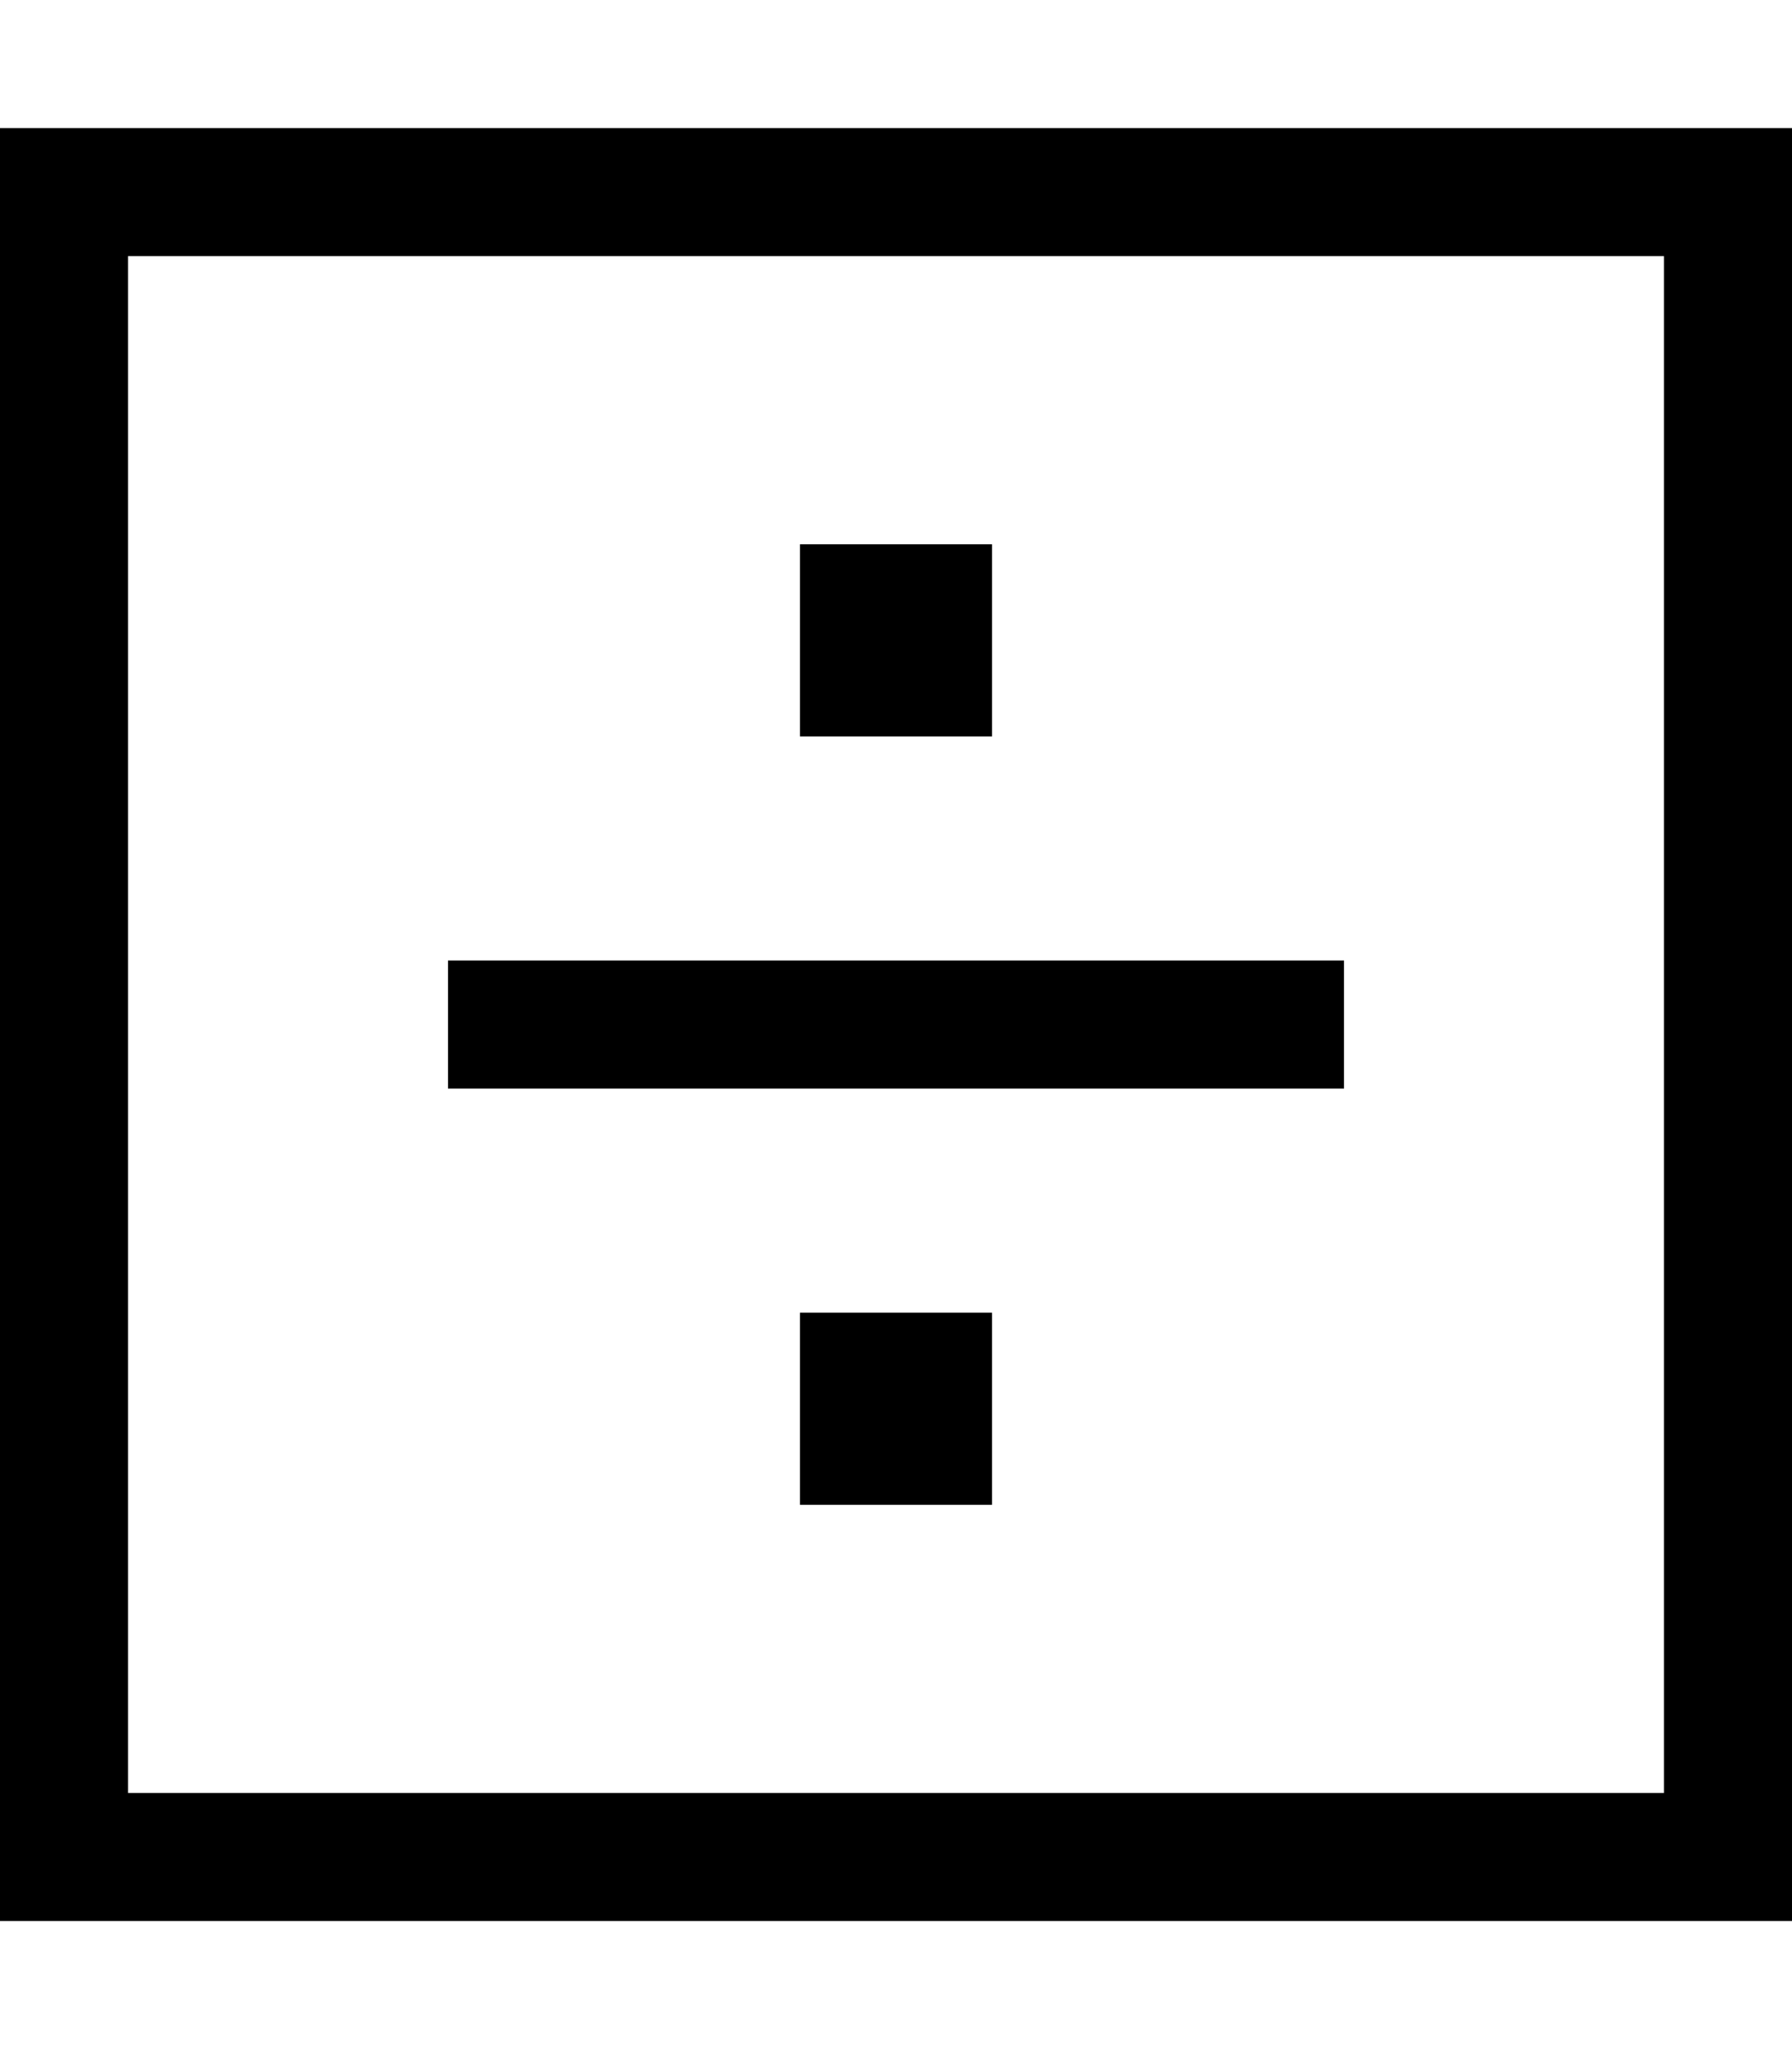 <svg xmlns="http://www.w3.org/2000/svg" viewBox="0 0 448 512"><!--! Font Awesome Pro 7.0.0 by @fontawesome - https://fontawesome.com License - https://fontawesome.com/license (Commercial License) Copyright 2025 Fonticons, Inc. --><path fill="currentColor" d="M32 64l0 384 384 0 0-384-384 0zM0 32l448 0 0 448-448 0 0-448zM248 136l0 48-48 0 0-48 48 0zM128 240l208 0 0 32-224 0 0-32 16 0zm72 88l48 0 0 48-48 0 0-48z"/></svg>